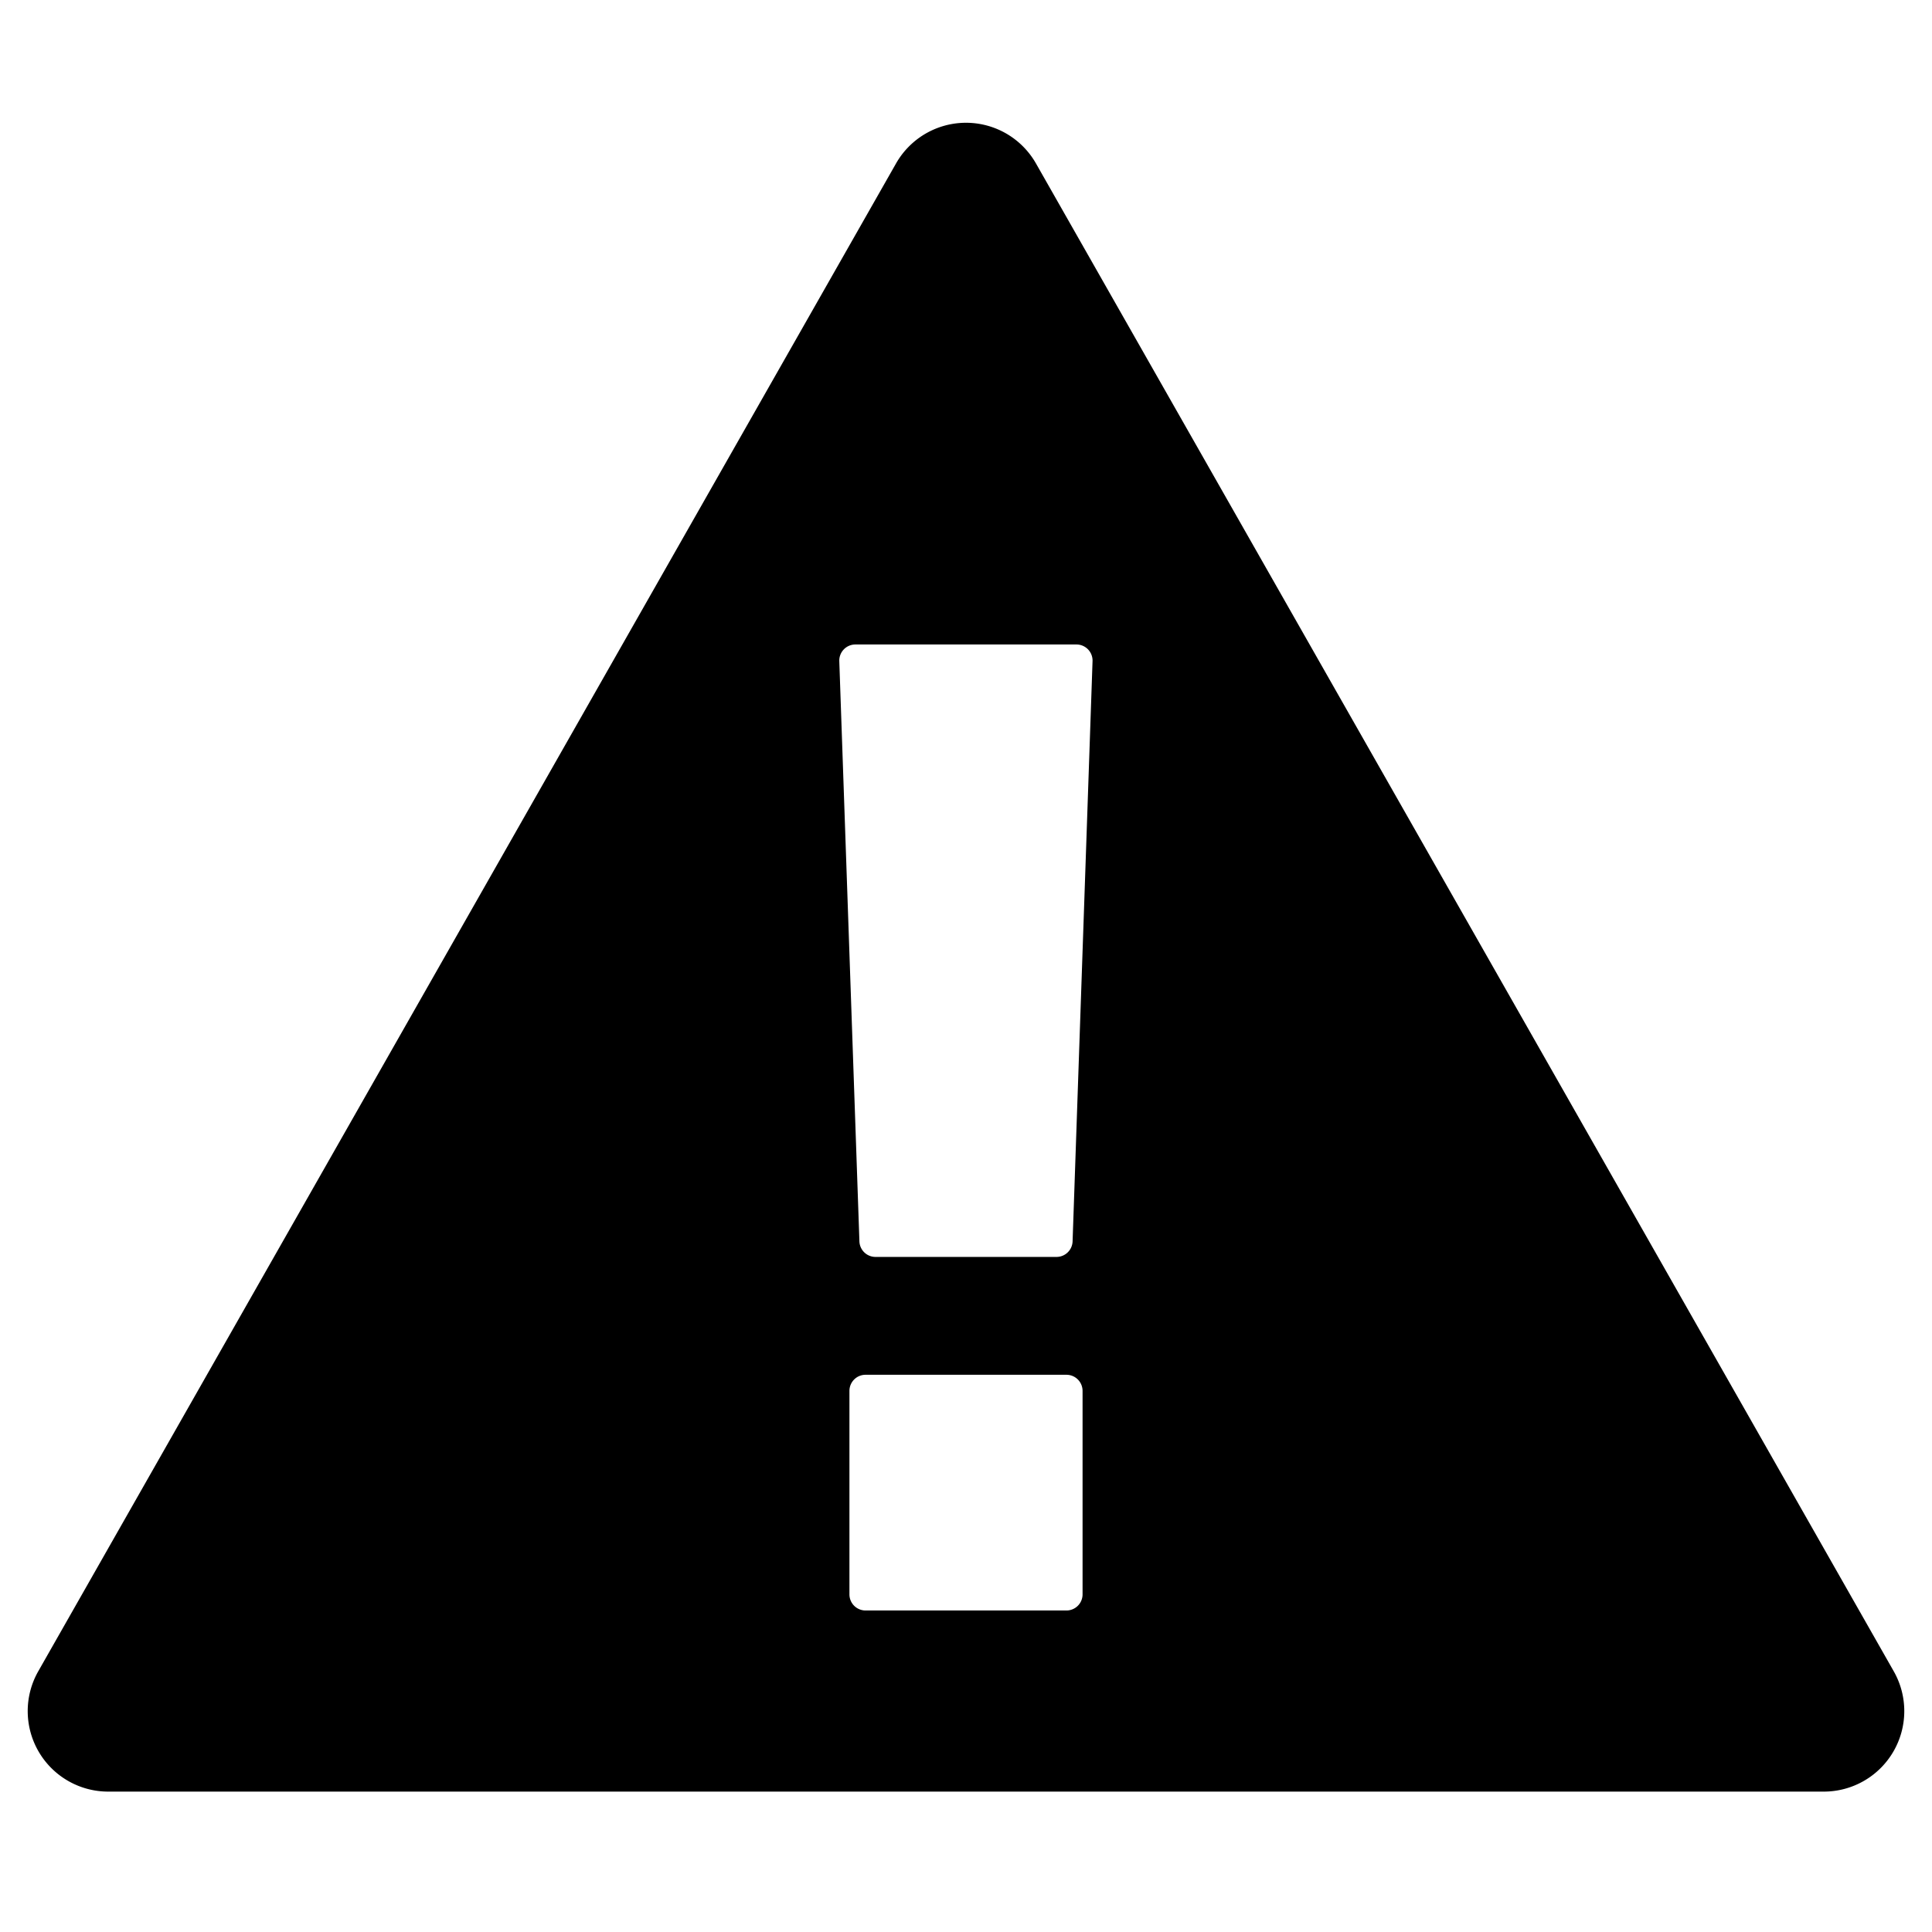 <svg xmlns="http://www.w3.org/2000/svg" width="12" height="12" fill="none" viewBox="0 0 12 12">
  <path fill="currentColor" fill-rule="evenodd"
    d="M.672 11.128a.5.5 0 0 1-.434-.748l5.327-9.364a.5.5 0 0 1 .87 0l5.327 9.364a.5.5 0 0 1-.434.748H.672Zm4.541-7.022a.1.1 0 0 1 .1-.103h1.373a.1.1 0 0 1 .1.103l-.124 3.605a.1.1 0 0 1-.1.096H5.438a.1.1 0 0 1-.1-.096l-.125-3.605Zm.063 4.533a.1.1 0 0 1 .1-.1h1.248a.1.1 0 0 1 .1.1v1.264a.1.1 0 0 1-.1.1H5.376a.1.1 0 0 1-.1-.1V8.639Z"
    clip-rule="evenodd" />
</svg>